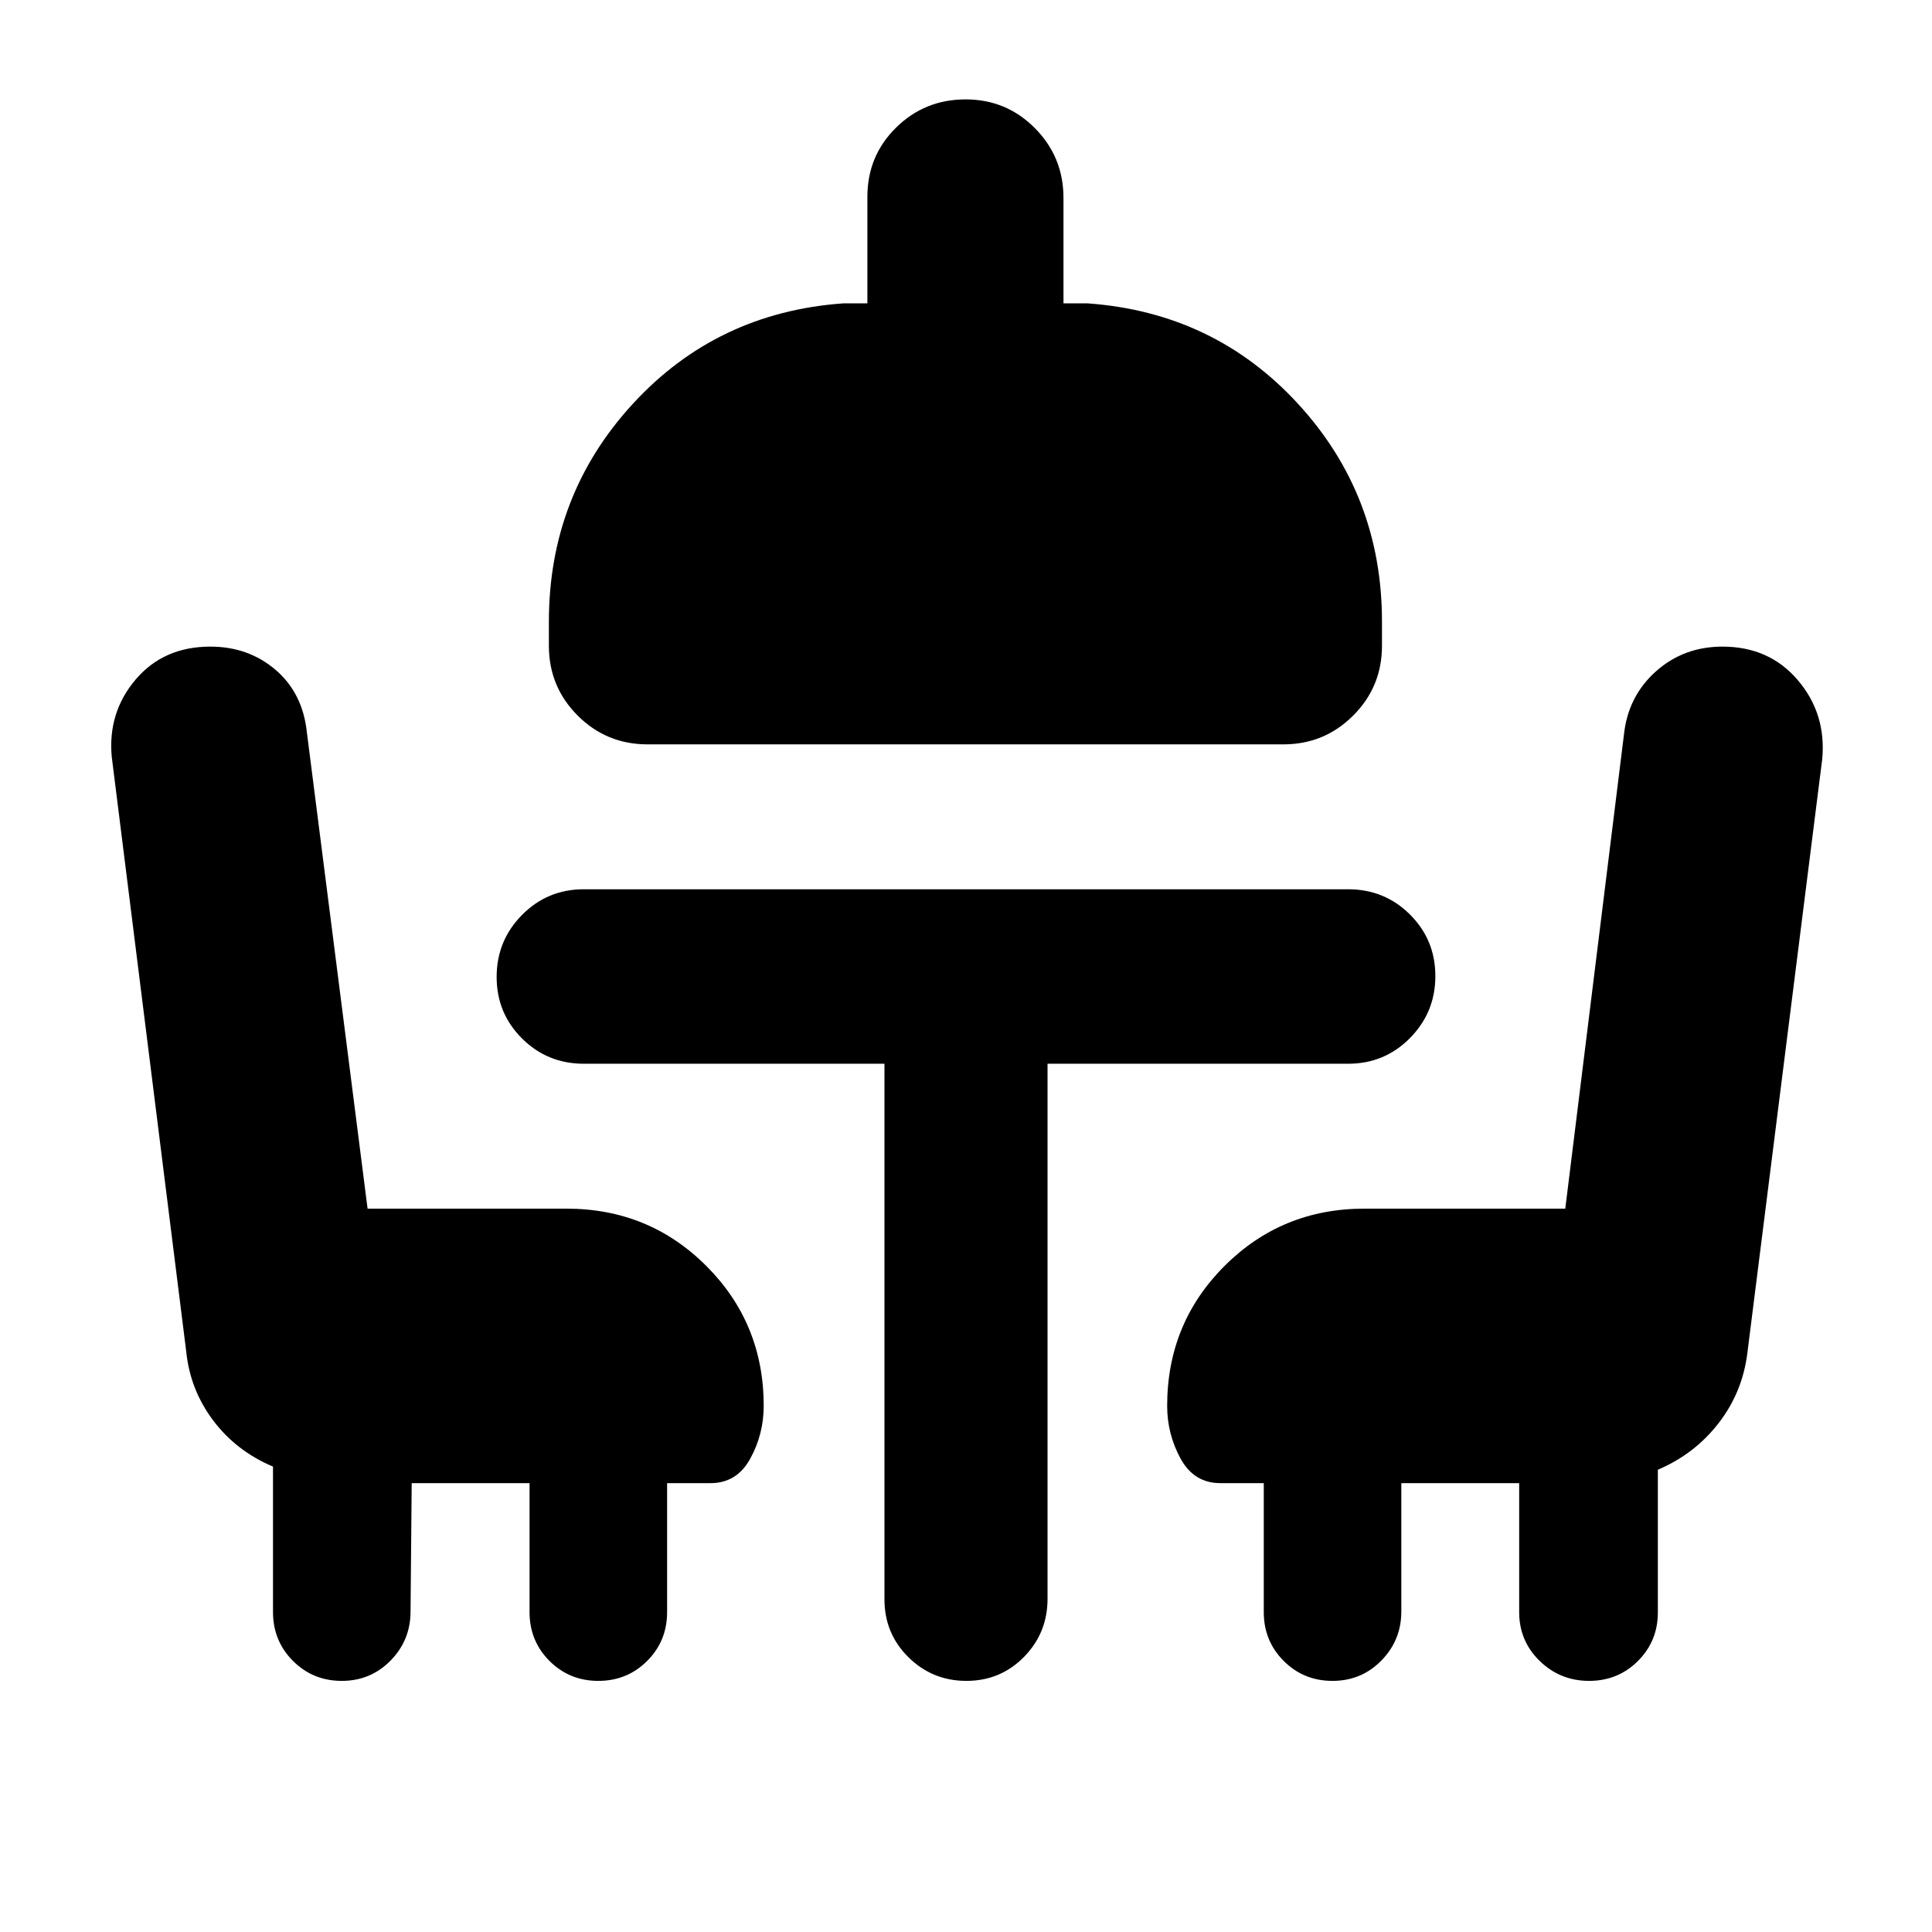 <svg xmlns="http://www.w3.org/2000/svg" height="20" viewBox="0 -960 960 960" width="20"><path d="M321.74-590.13q-20.39 0-34.69-14.31-14.31-14.3-14.31-34.69v-12q0-62.83 41.72-108.22 41.71-45.39 104.54-49.91h12v-52.91q0-20.39 14.25-34.42 14.24-14.02 34.54-14.02 20.3 0 34.47 14.31 14.18 14.3 14.18 34.69v52.35h12q62.82 4.52 104.54 49.91 41.72 45.39 41.72 108.22v12q0 20.39-14.31 34.69-14.31 14.31-34.69 14.31H321.74Zm117.74 158.7H290.13q-18.13 0-30.74-12.56-12.61-12.55-12.61-30.58 0-18.04 12.61-30.8 12.61-12.76 30.74-12.76h379.74q18.13 0 30.74 12.55t12.61 30.59q0 18.03-12.61 30.79-12.61 12.77-30.74 12.77H520.52v265.84q0 16.98-11.7 28.9-11.7 11.91-28.61 11.91t-28.82-11.76q-11.91-11.77-11.91-28.76v-266.13ZM204.57-223.04l-.57 63.73q0 14.31-9.91 24.42-9.91 10.11-24.26 10.11-14.36 0-24.27-9.94t-9.91-24.33v-72.21q-18.31-7.73-29.77-22.99-11.45-15.26-13.36-34.32L55.52-584q-2-22.03 11.89-38.36 13.89-16.34 37.11-16.34 18.98 0 32.49 11.61 13.51 11.61 15.51 31.26l30.13 236.4h98.83q41 0 69.5 28.49 28.5 28.5 28.5 69.51 0 14.04-6.68 26.21-6.67 12.18-19.71 12.18h-21.61v64.08q0 14.36-9.91 24.27t-24.27 9.91q-14.35 0-24.26-9.91-9.91-9.91-9.91-24.27v-64.08h-58.56Zm585.04 98.26q-14.36 0-24.55-9.91-10.19-9.91-10.19-24.27v-64.08h-58.56v63.73q0 14.31-9.91 24.42-9.91 10.11-24.27 10.11t-24.26-9.91q-9.91-9.91-9.91-24.27v-64.08h-21.61q-13.05 0-19.72-12.18-6.67-12.17-6.67-26.21 0-41.01 28.49-69.51 28.5-28.49 69.51-28.49h99.82l29.13-235.4q2-19.08 15.8-31.47 13.8-12.4 33.2-12.4 23.22 0 37.4 16.64 14.17 16.63 12.17 39.06l-37.2 295.14q-2.37 19.56-14.28 34.97-11.92 15.41-30.22 23.19v70.89q0 14.29-9.91 24.16-9.9 9.87-24.26 9.87Z"/></svg>